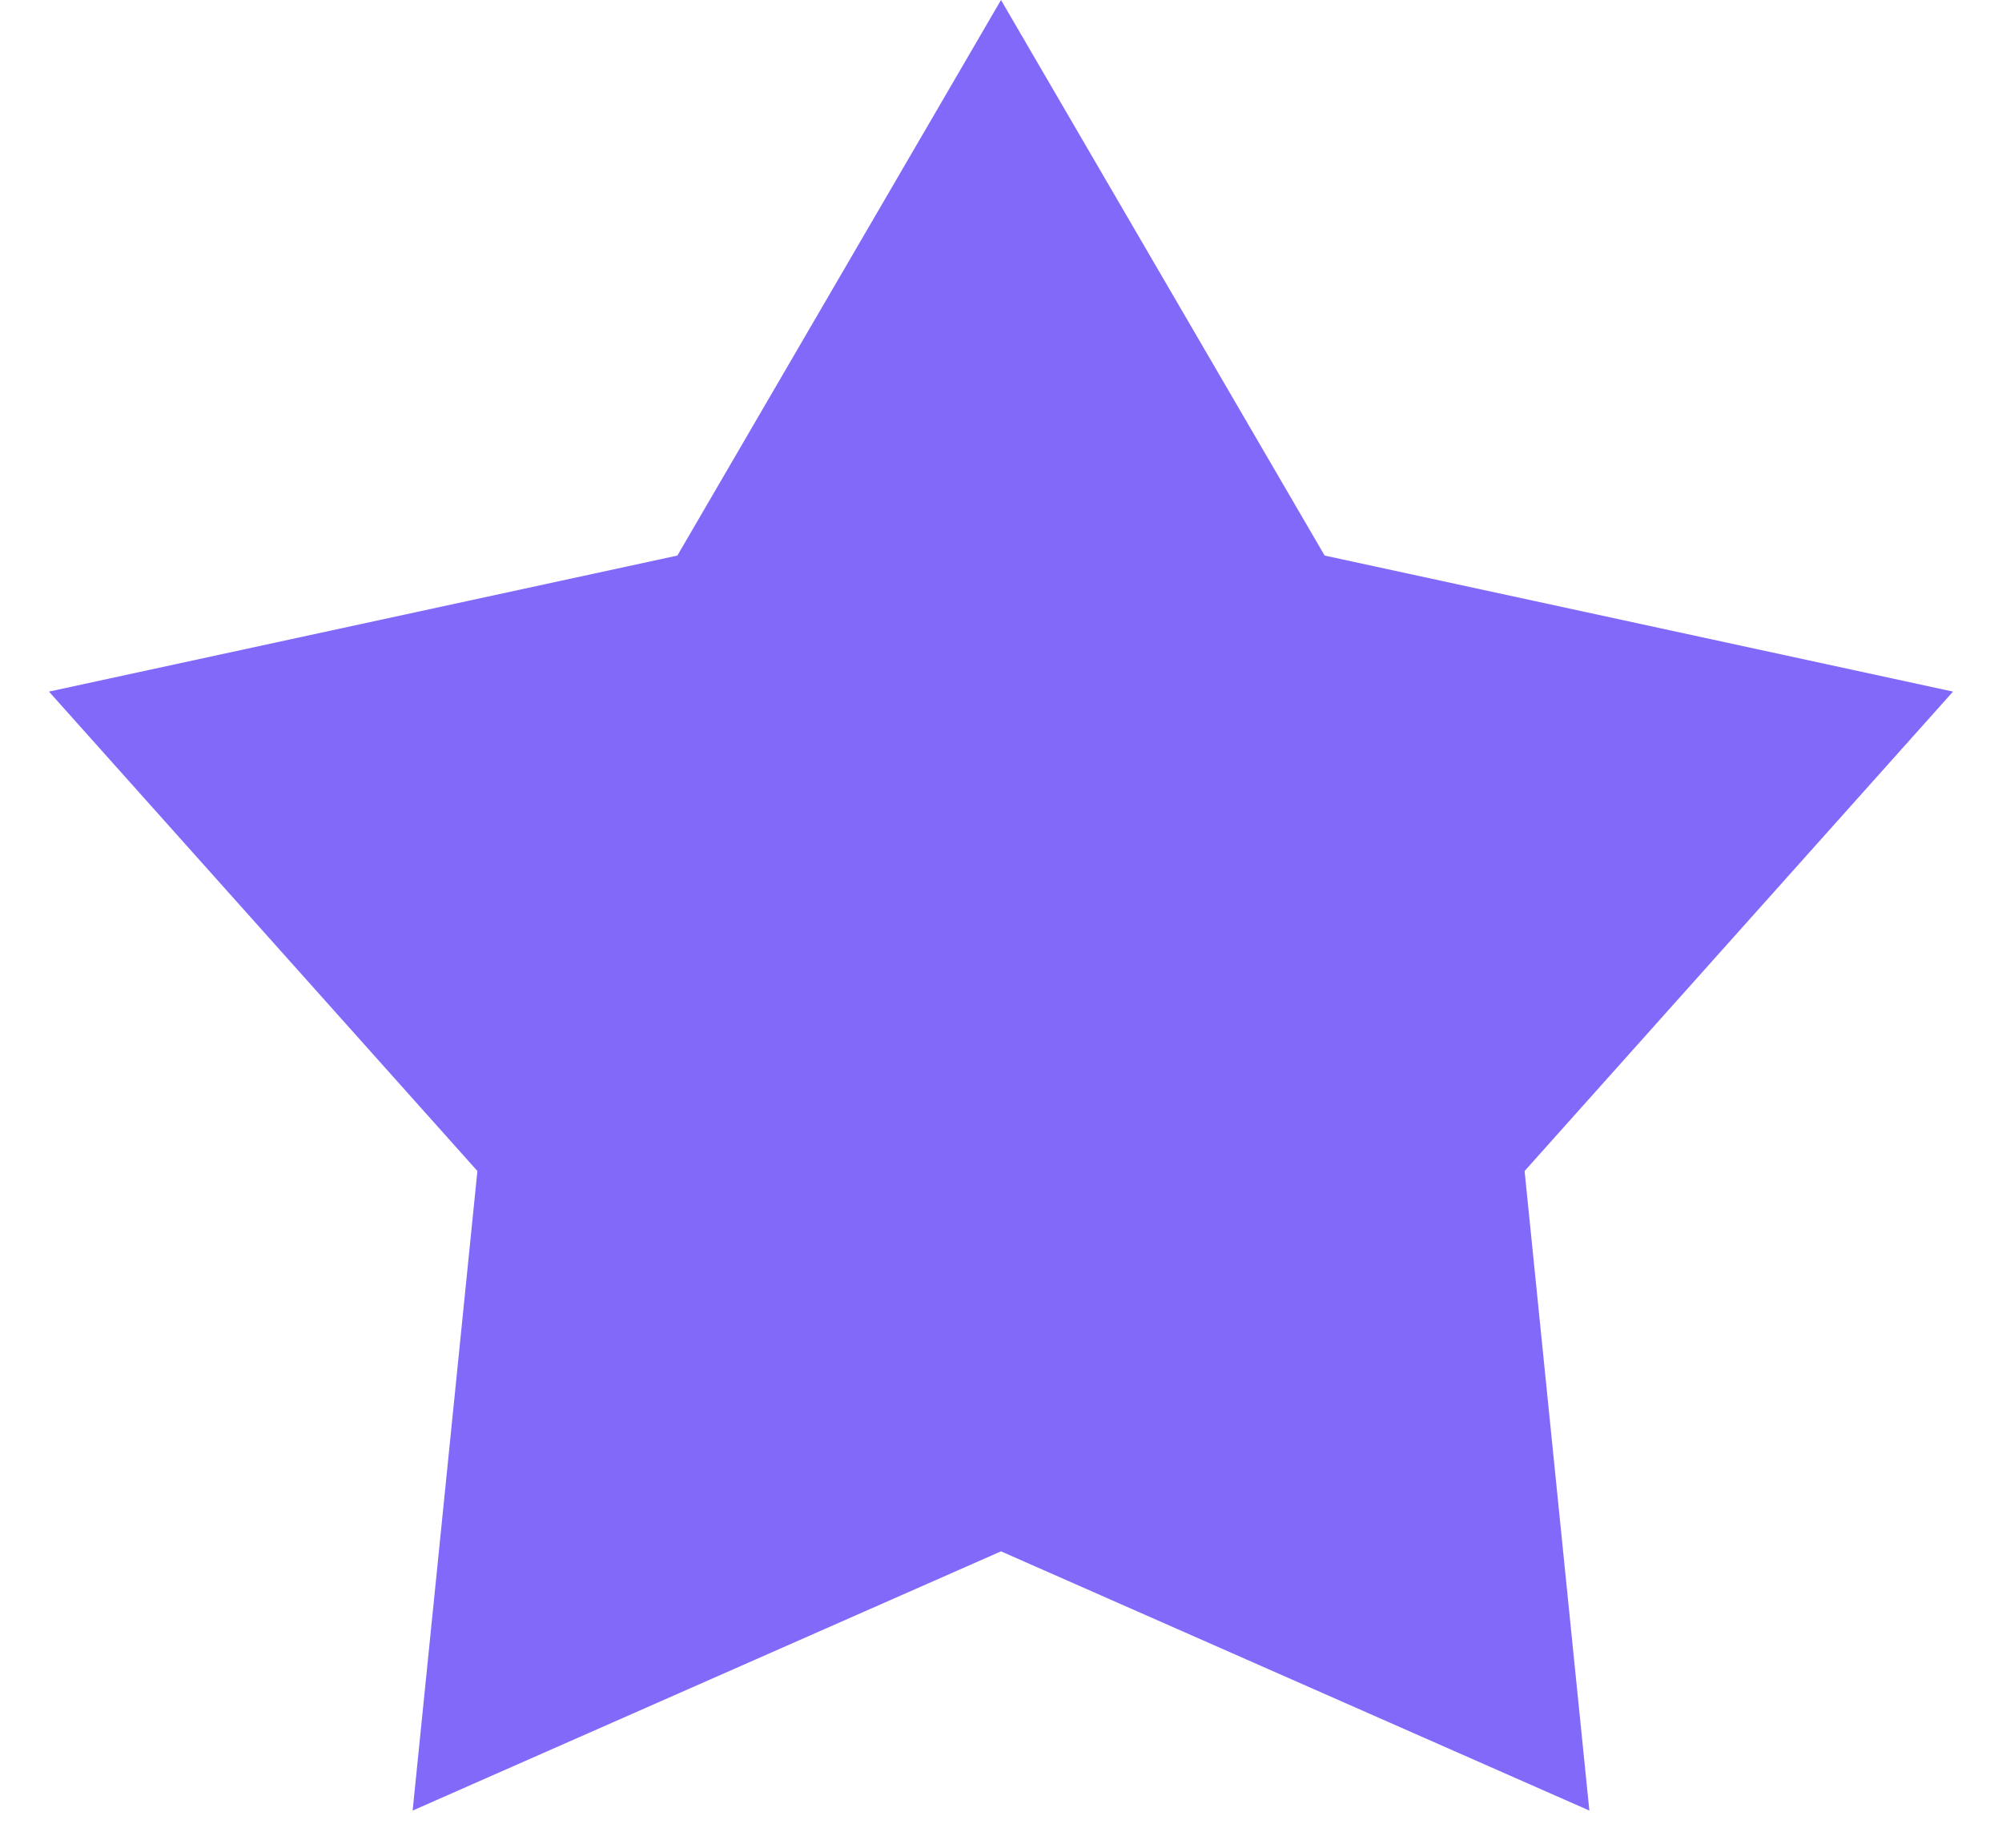 <svg width="26" height="24" viewBox="0 0 26 24" fill="none" xmlns="http://www.w3.org/2000/svg">
<path d="M13 0L17.203 7.216L25.364 8.983L19.8 15.21L20.641 23.517L13 20.15L5.359 23.517L6.2 15.21L0.636 8.983L8.797 7.216L13 0Z" fill="#8369FA"/>
</svg>
